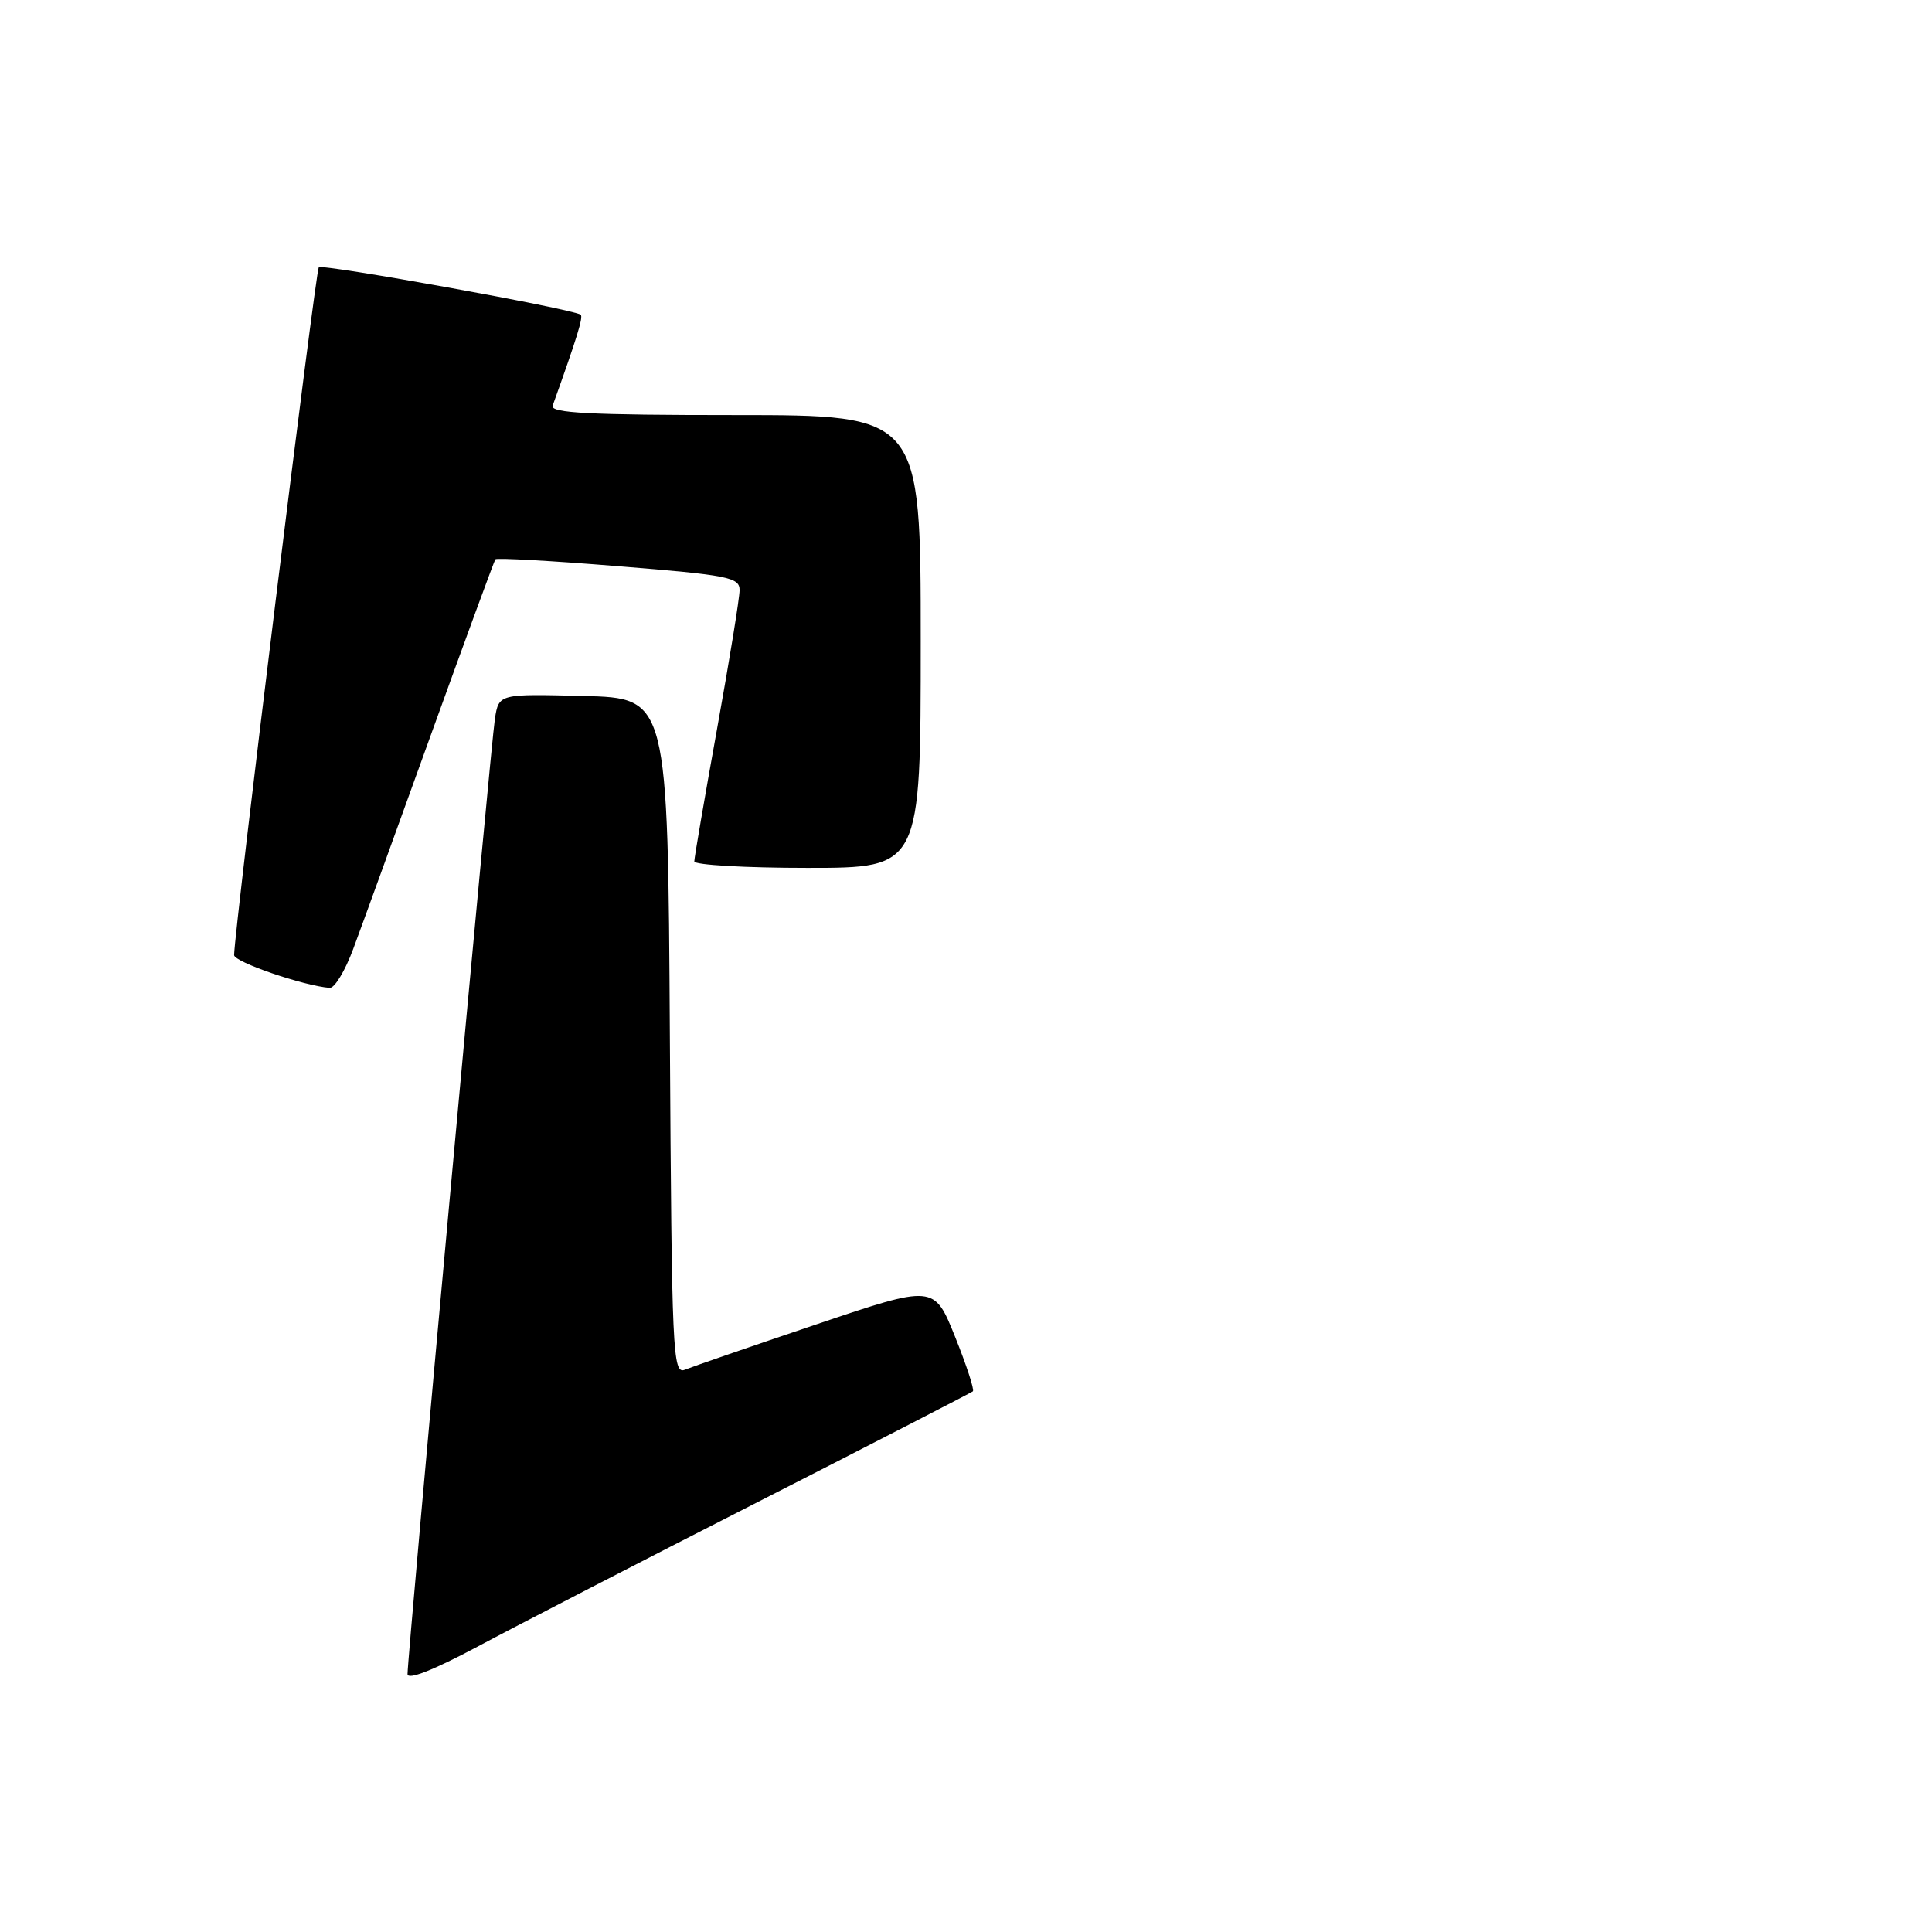 <?xml version="1.0" encoding="UTF-8" standalone="no"?>
<!DOCTYPE svg PUBLIC "-//W3C//DTD SVG 1.1//EN" "http://www.w3.org/Graphics/SVG/1.1/DTD/svg11.dtd" >
<svg xmlns="http://www.w3.org/2000/svg" xmlns:xlink="http://www.w3.org/1999/xlink" version="1.1" viewBox="0 0 256 256">
 <g >
 <path fill="currentColor"
d=" M 100.50 198.98 C 115.90 191.13 128.69 184.54 128.91 184.36 C 129.14 184.17 128.07 180.91 126.55 177.12 C 123.77 170.22 123.77 170.22 108.14 175.50 C 99.54 178.40 91.72 181.10 90.76 181.49 C 89.13 182.16 89.01 179.52 88.76 137.35 C 88.50 92.50 88.50 92.50 77.30 92.22 C 66.10 91.94 66.10 91.94 65.58 95.22 C 65.05 98.52 54.00 219.35 54.00 221.82 C 54.00 222.65 57.42 221.31 63.25 218.20 C 68.34 215.48 85.10 206.83 100.50 198.98 Z  M 46.80 125.75 C 47.88 122.86 52.49 110.15 57.05 97.50 C 61.62 84.85 65.48 74.33 65.64 74.11 C 65.80 73.90 73.15 74.31 81.97 75.03 C 96.48 76.20 98.00 76.50 98.00 78.19 C 98.00 79.22 96.65 87.53 95.00 96.66 C 93.35 105.80 92.00 113.66 92.00 114.14 C 92.00 114.61 98.75 115.00 107.00 115.00 C 122.00 115.00 122.00 115.00 122.00 85.00 C 122.00 55.00 122.00 55.00 97.39 55.00 C 78.14 55.00 72.88 54.73 73.23 53.75 C 76.47 44.71 77.31 41.99 76.94 41.70 C 76.00 40.95 42.73 34.94 42.24 35.42 C 41.82 35.84 31.08 123.06 31.02 126.55 C 31.00 127.46 40.20 130.62 43.68 130.90 C 44.33 130.96 45.73 128.64 46.80 125.75 Z "/>
</g>
</svg>